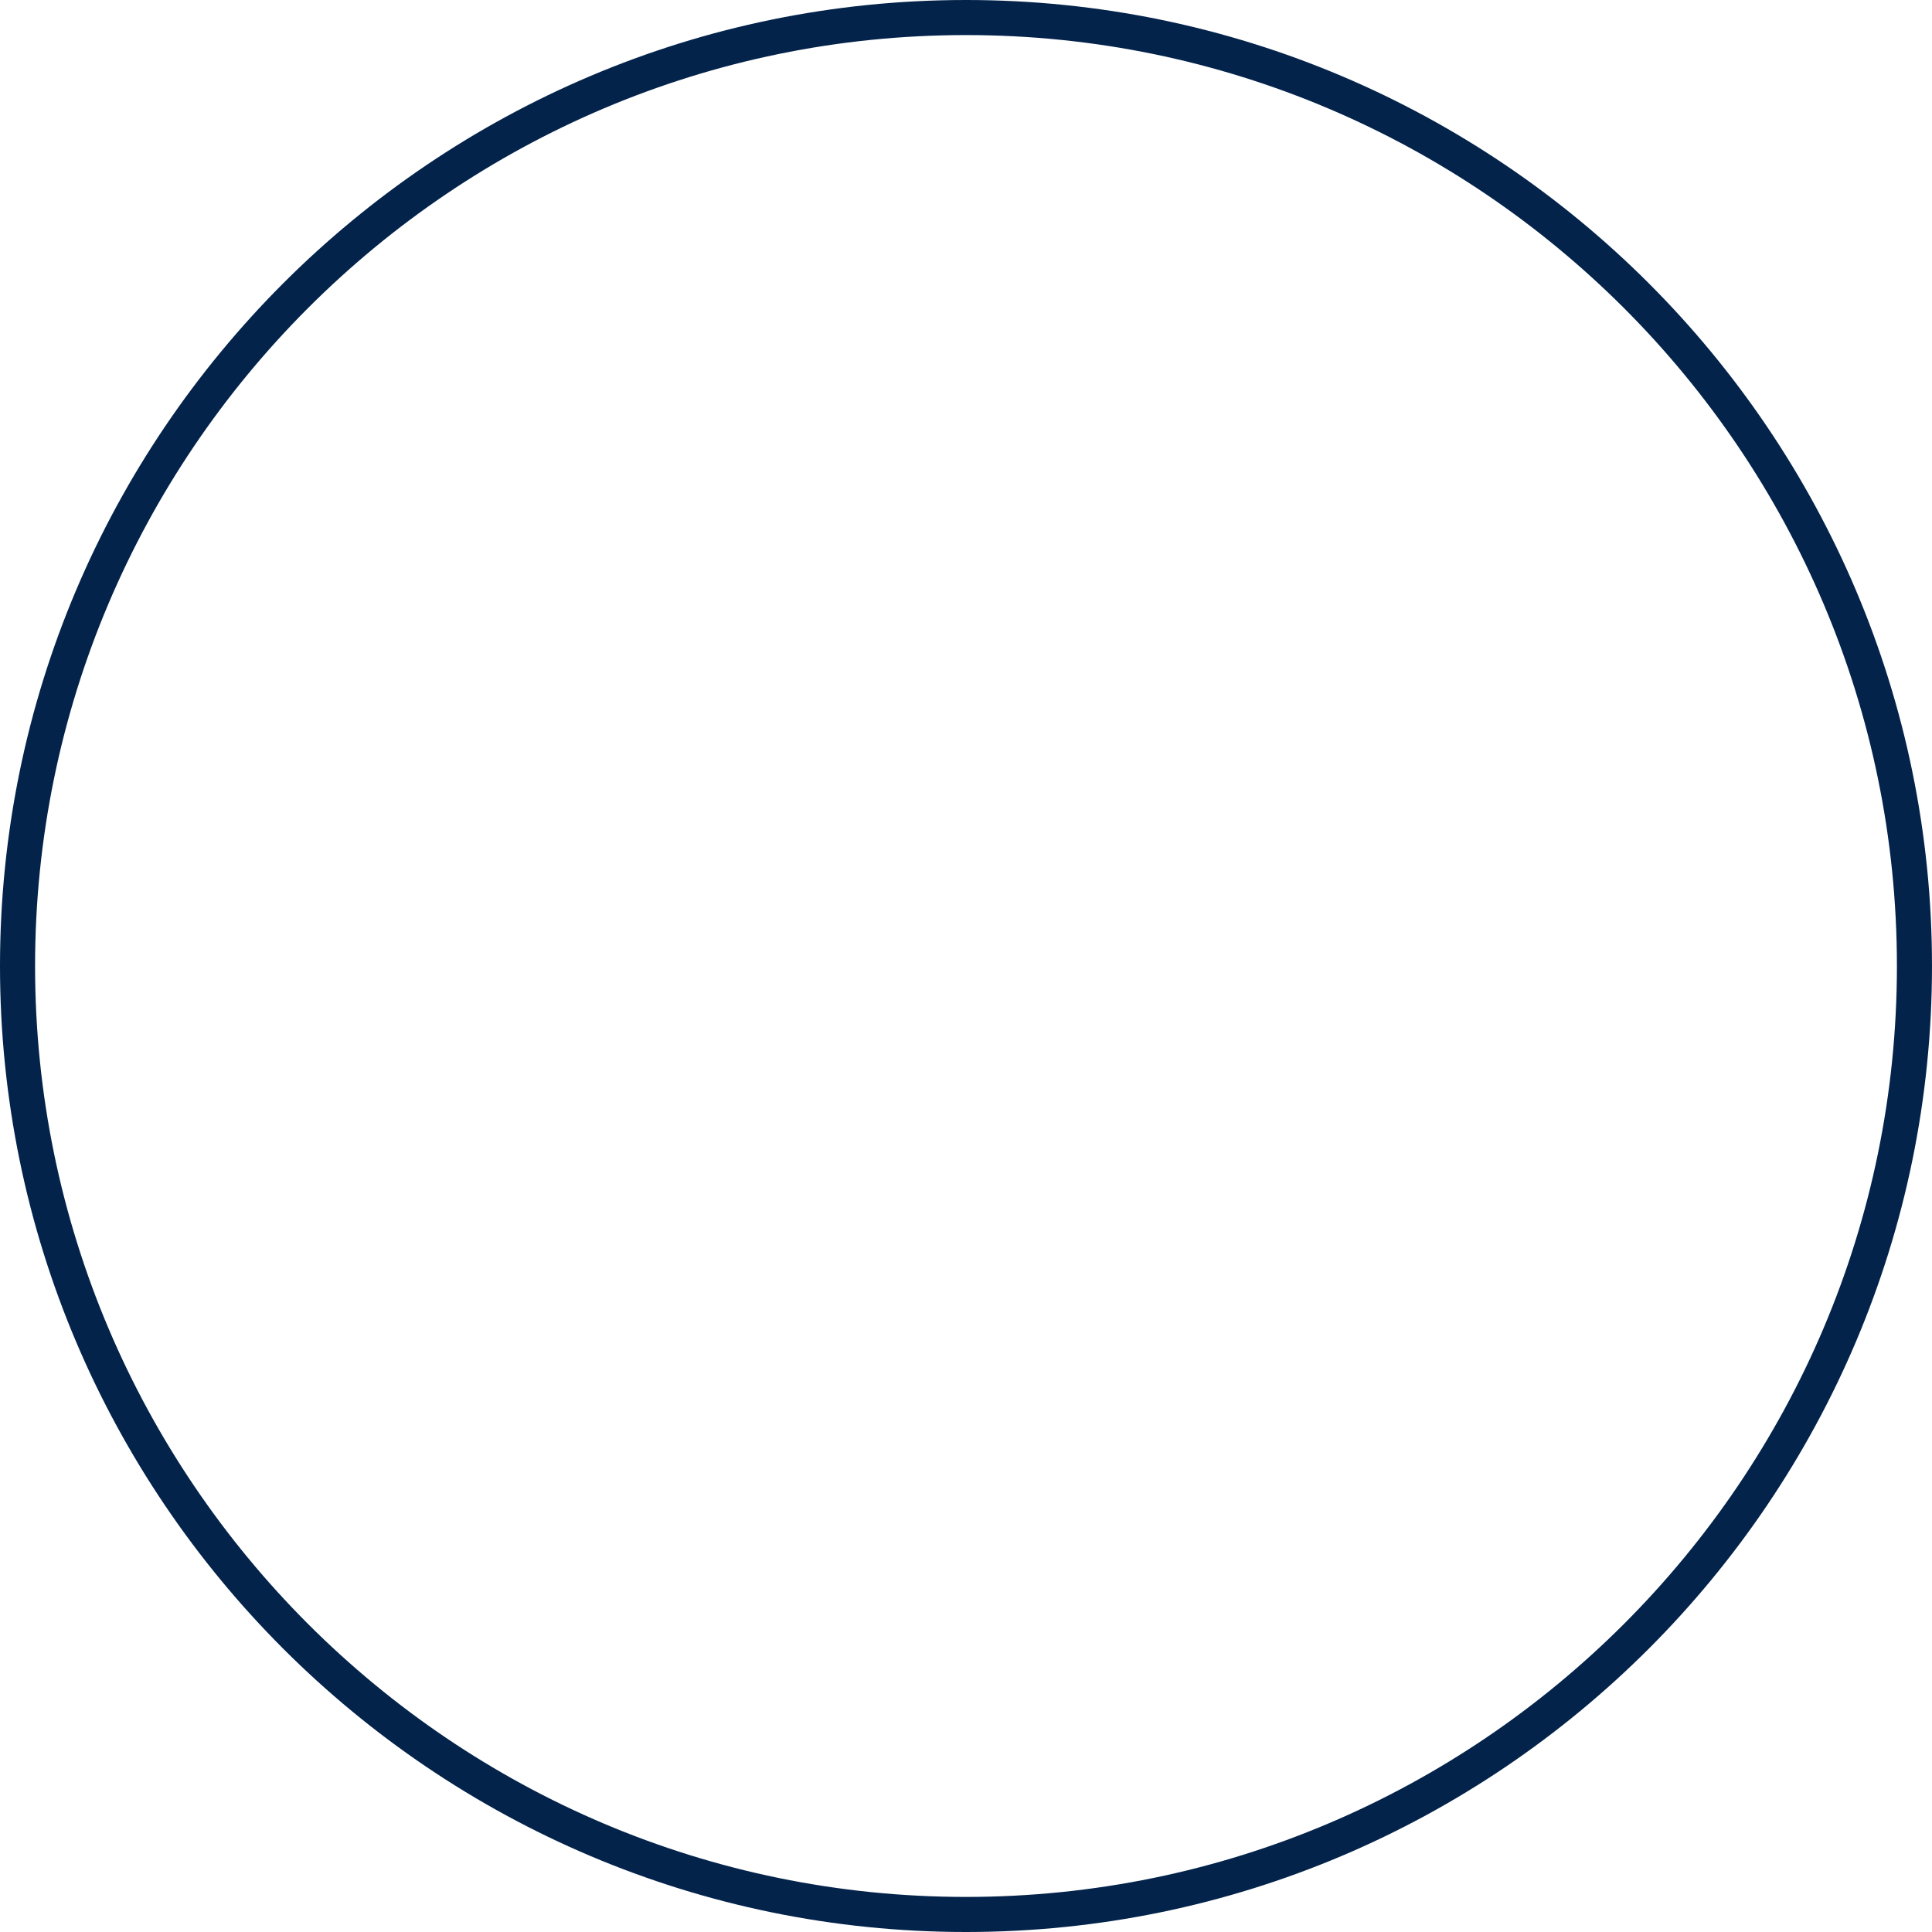 <svg version="1.1" id="图层_1" x="0px" y="0px" width="220.335px" height="220.335px" viewBox="0 0 220.335 220.335" enable-background="new 0 0 220.335 220.335" xml:space="preserve" xmlns="http://www.w3.org/2000/svg" xmlns:xlink="http://www.w3.org/1999/xlink" xmlns:xml="http://www.w3.org/XML/1998/namespace">
  <path fill="#03234B" d="M110.167,220.335C49.421,220.335,0,170.914,0,110.168C0,49.421,49.421,0,110.167,0
	s110.167,49.421,110.167,110.168C220.335,170.914,170.914,220.335,110.167,220.335z M110.167,4C51.626,4,4,51.627,4,110.168
	s47.626,106.167,106.167,106.167s106.167-47.626,106.167-106.167S168.708,4,110.167,4z" class="color c1"/>
</svg>